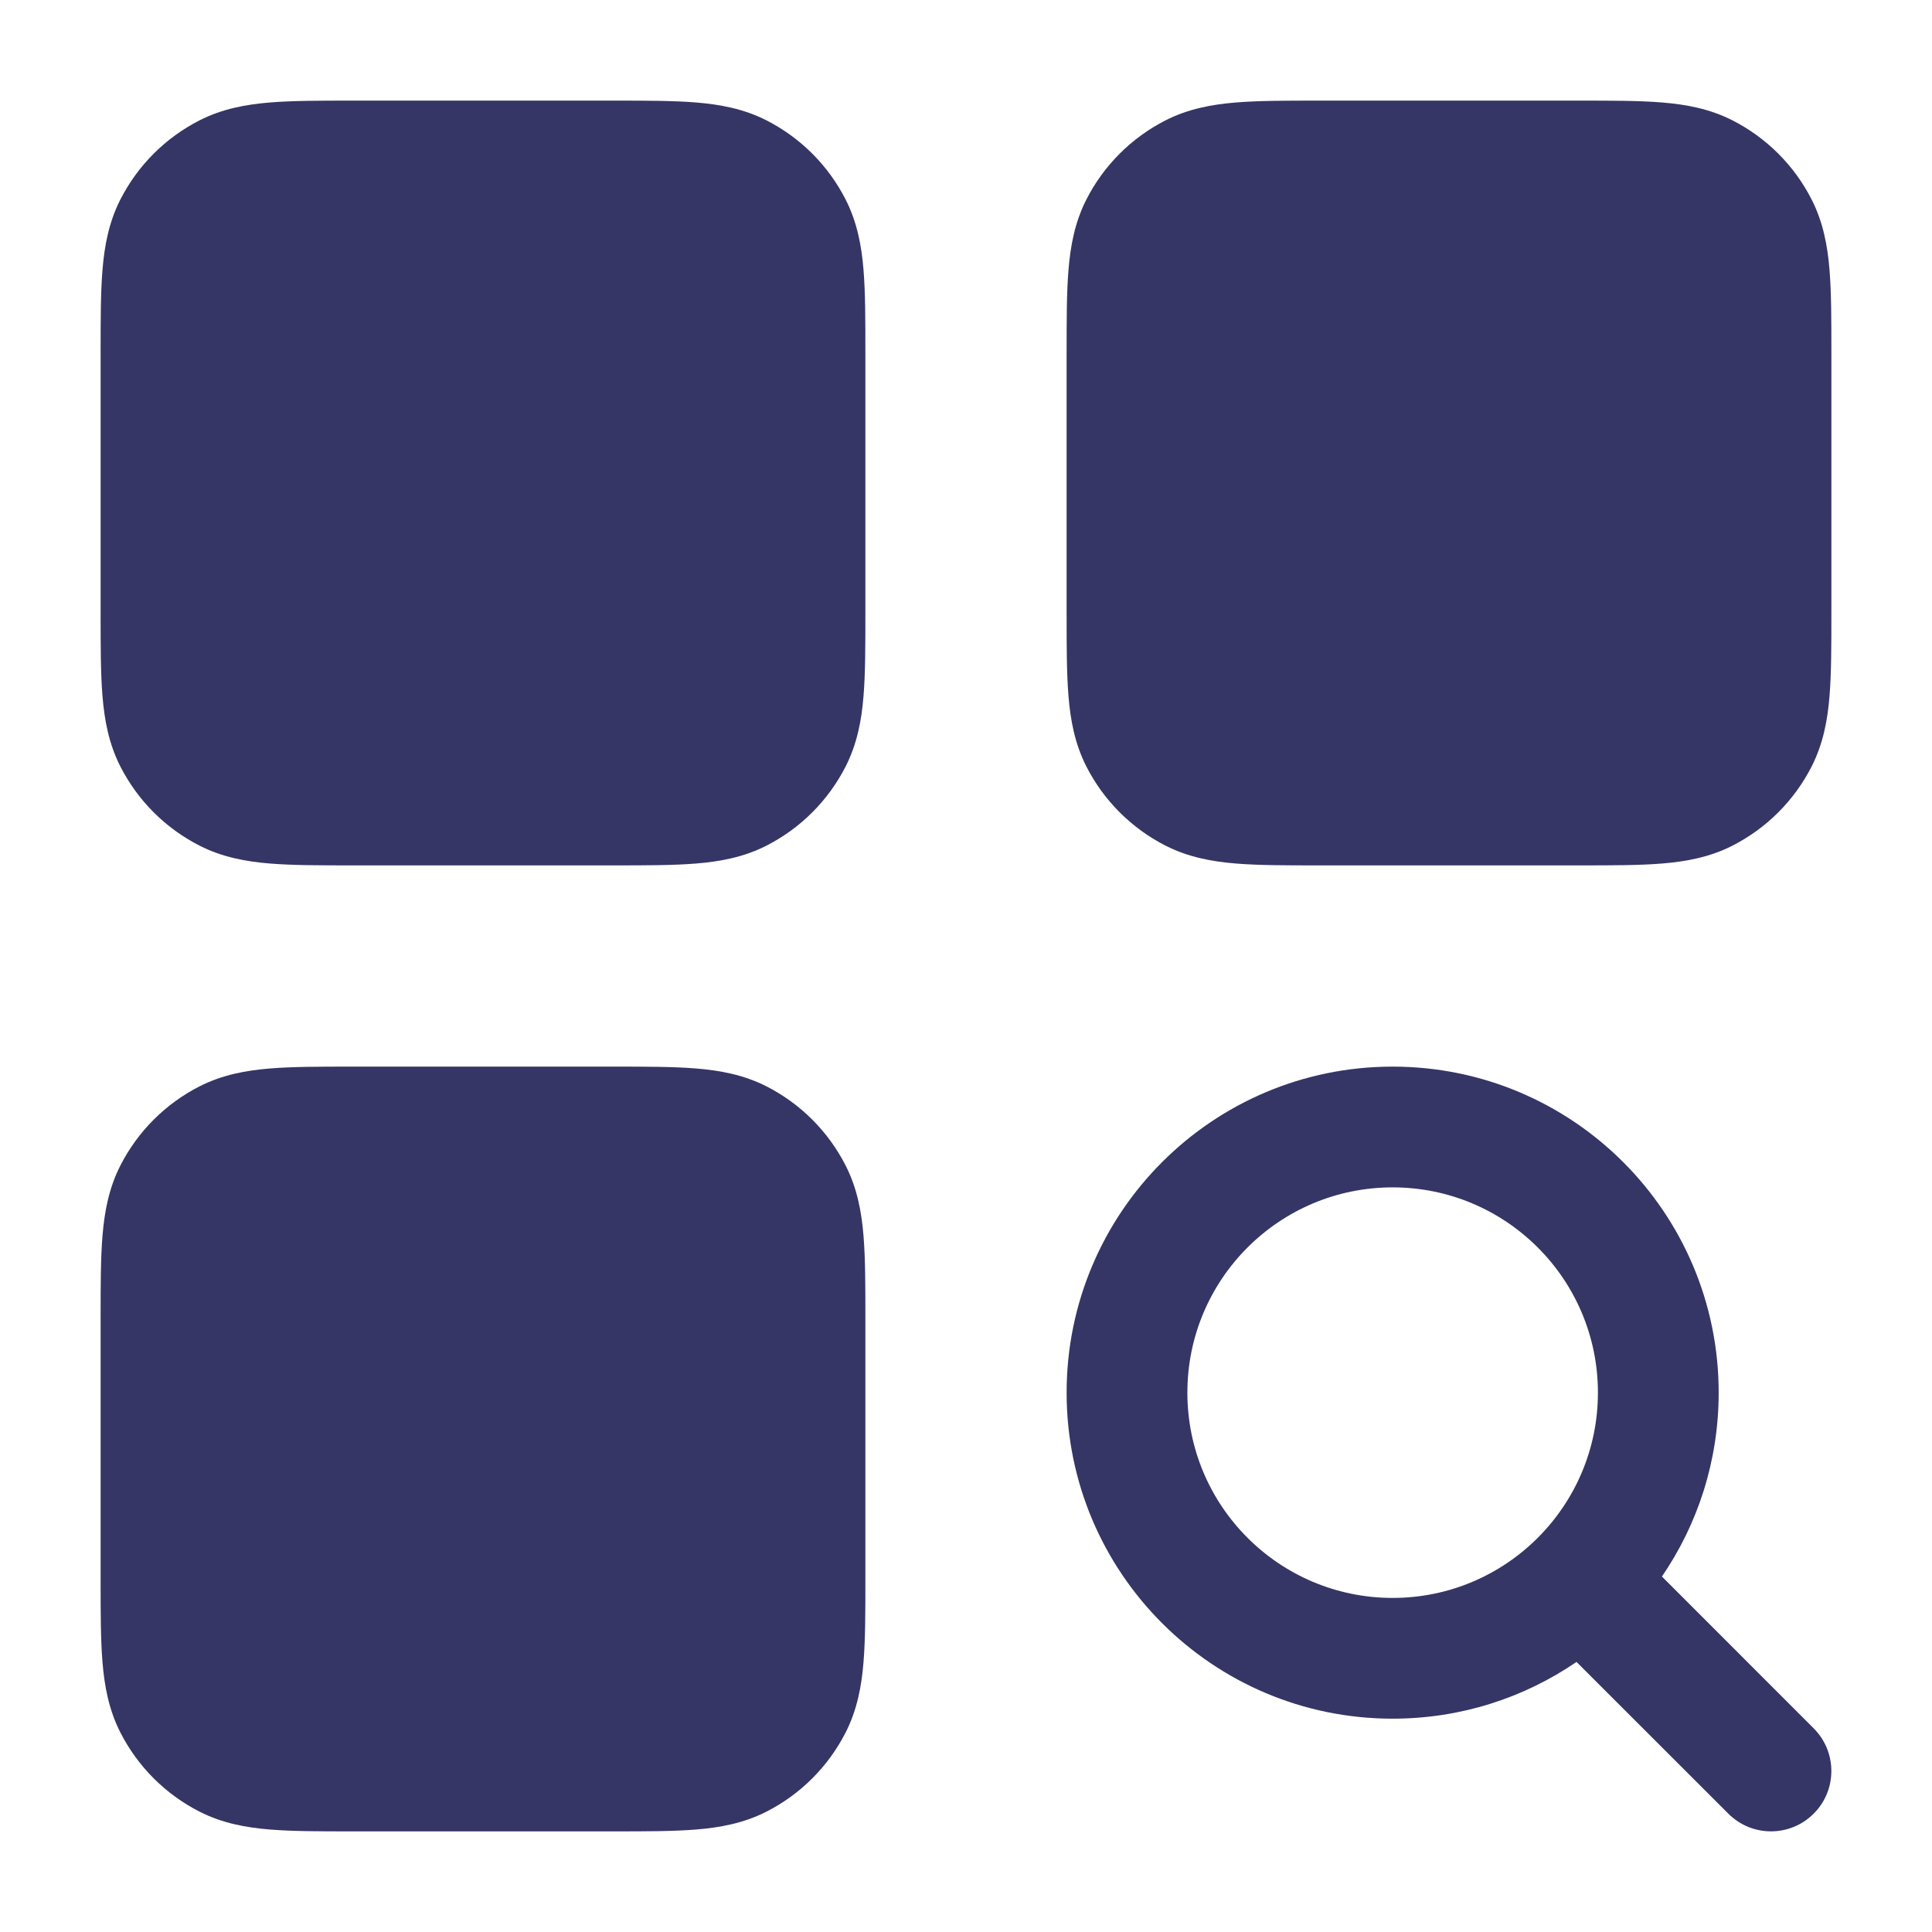 <svg width="24" height="24" viewBox="0 0 24 24" fill="none" xmlns="http://www.w3.org/2000/svg">
<path d="M7.629 1.25H4.371C3.976 1.25 3.635 1.25 3.354 1.273C3.057 1.297 2.762 1.351 2.479 1.495C2.055 1.711 1.711 2.055 1.495 2.479C1.351 2.762 1.297 3.057 1.273 3.354C1.25 3.635 1.25 3.976 1.25 4.371V7.629C1.25 8.024 1.25 8.365 1.273 8.646C1.297 8.943 1.351 9.238 1.495 9.521C1.711 9.945 2.055 10.289 2.479 10.505C2.762 10.649 3.057 10.703 3.354 10.727C3.635 10.75 3.976 10.75 4.371 10.75H7.629C8.024 10.75 8.365 10.75 8.646 10.727C8.943 10.703 9.238 10.649 9.521 10.505C9.945 10.289 10.289 9.945 10.505 9.521C10.649 9.238 10.703 8.943 10.727 8.646C10.75 8.365 10.75 8.024 10.75 7.629V4.371C10.75 3.976 10.75 3.635 10.727 3.354C10.703 3.057 10.649 2.762 10.505 2.479C10.289 2.055 9.945 1.711 9.521 1.495C9.238 1.351 8.943 1.297 8.646 1.273C8.365 1.25 8.024 1.25 7.629 1.25Z" fill="#353566"/>
<path d="M19.629 1.25H16.371C15.976 1.25 15.635 1.25 15.354 1.273C15.057 1.297 14.762 1.351 14.479 1.495C14.055 1.711 13.711 2.055 13.495 2.479C13.351 2.762 13.297 3.057 13.273 3.354C13.25 3.635 13.25 3.976 13.25 4.371V7.629C13.25 8.024 13.25 8.365 13.273 8.646C13.297 8.943 13.351 9.238 13.495 9.521C13.711 9.945 14.055 10.289 14.479 10.505C14.762 10.649 15.057 10.703 15.354 10.727C15.635 10.75 15.976 10.75 16.371 10.75H19.629C20.024 10.75 20.365 10.75 20.646 10.727C20.943 10.703 21.238 10.649 21.521 10.505C21.945 10.289 22.289 9.945 22.505 9.521C22.649 9.238 22.703 8.943 22.727 8.646C22.75 8.365 22.75 8.024 22.75 7.629V4.371C22.75 3.976 22.75 3.635 22.727 3.354C22.703 3.057 22.649 2.762 22.505 2.479C22.289 2.055 21.945 1.711 21.521 1.495C21.238 1.351 20.943 1.297 20.646 1.273C20.365 1.25 20.024 1.25 19.629 1.25Z" fill="#353566"/>
<path d="M4.371 13.25H7.629C8.024 13.25 8.365 13.25 8.646 13.273C8.943 13.297 9.238 13.351 9.521 13.495C9.945 13.711 10.289 14.055 10.505 14.479C10.649 14.762 10.703 15.057 10.727 15.354C10.75 15.635 10.75 15.976 10.75 16.371V19.629C10.75 20.024 10.75 20.365 10.727 20.646C10.703 20.943 10.649 21.238 10.505 21.521C10.289 21.945 9.945 22.289 9.521 22.505C9.238 22.649 8.943 22.703 8.646 22.727C8.365 22.75 8.024 22.75 7.629 22.75H4.371C3.976 22.75 3.635 22.75 3.354 22.727C3.057 22.703 2.762 22.649 2.479 22.505C2.055 22.289 1.711 21.945 1.495 21.521C1.351 21.238 1.297 20.943 1.273 20.646C1.25 20.365 1.25 20.024 1.25 19.629V16.371C1.25 15.976 1.25 15.635 1.273 15.354C1.297 15.057 1.351 14.762 1.495 14.479C1.711 14.055 2.055 13.711 2.479 13.495C2.762 13.351 3.057 13.297 3.354 13.273C3.635 13.25 3.976 13.25 4.371 13.25Z" fill="#353566"/>
<path fill-rule="evenodd" clip-rule="evenodd" d="M13.25 17.3C13.25 15.063 15.063 13.25 17.3 13.25C19.537 13.25 21.35 15.063 21.35 17.3C21.35 18.147 21.09 18.934 20.645 19.584L22.53 21.47C22.823 21.763 22.823 22.238 22.53 22.53C22.237 22.823 21.763 22.823 21.47 22.53L19.584 20.645C18.934 21.09 18.147 21.35 17.3 21.35C15.063 21.35 13.25 19.537 13.25 17.3ZM17.3 14.75C15.892 14.75 14.75 15.892 14.75 17.3C14.75 18.708 15.892 19.85 17.3 19.85C18.708 19.85 19.85 18.708 19.85 17.3C19.85 15.892 18.708 14.75 17.3 14.75Z" fill="#353566"/>
</svg>
